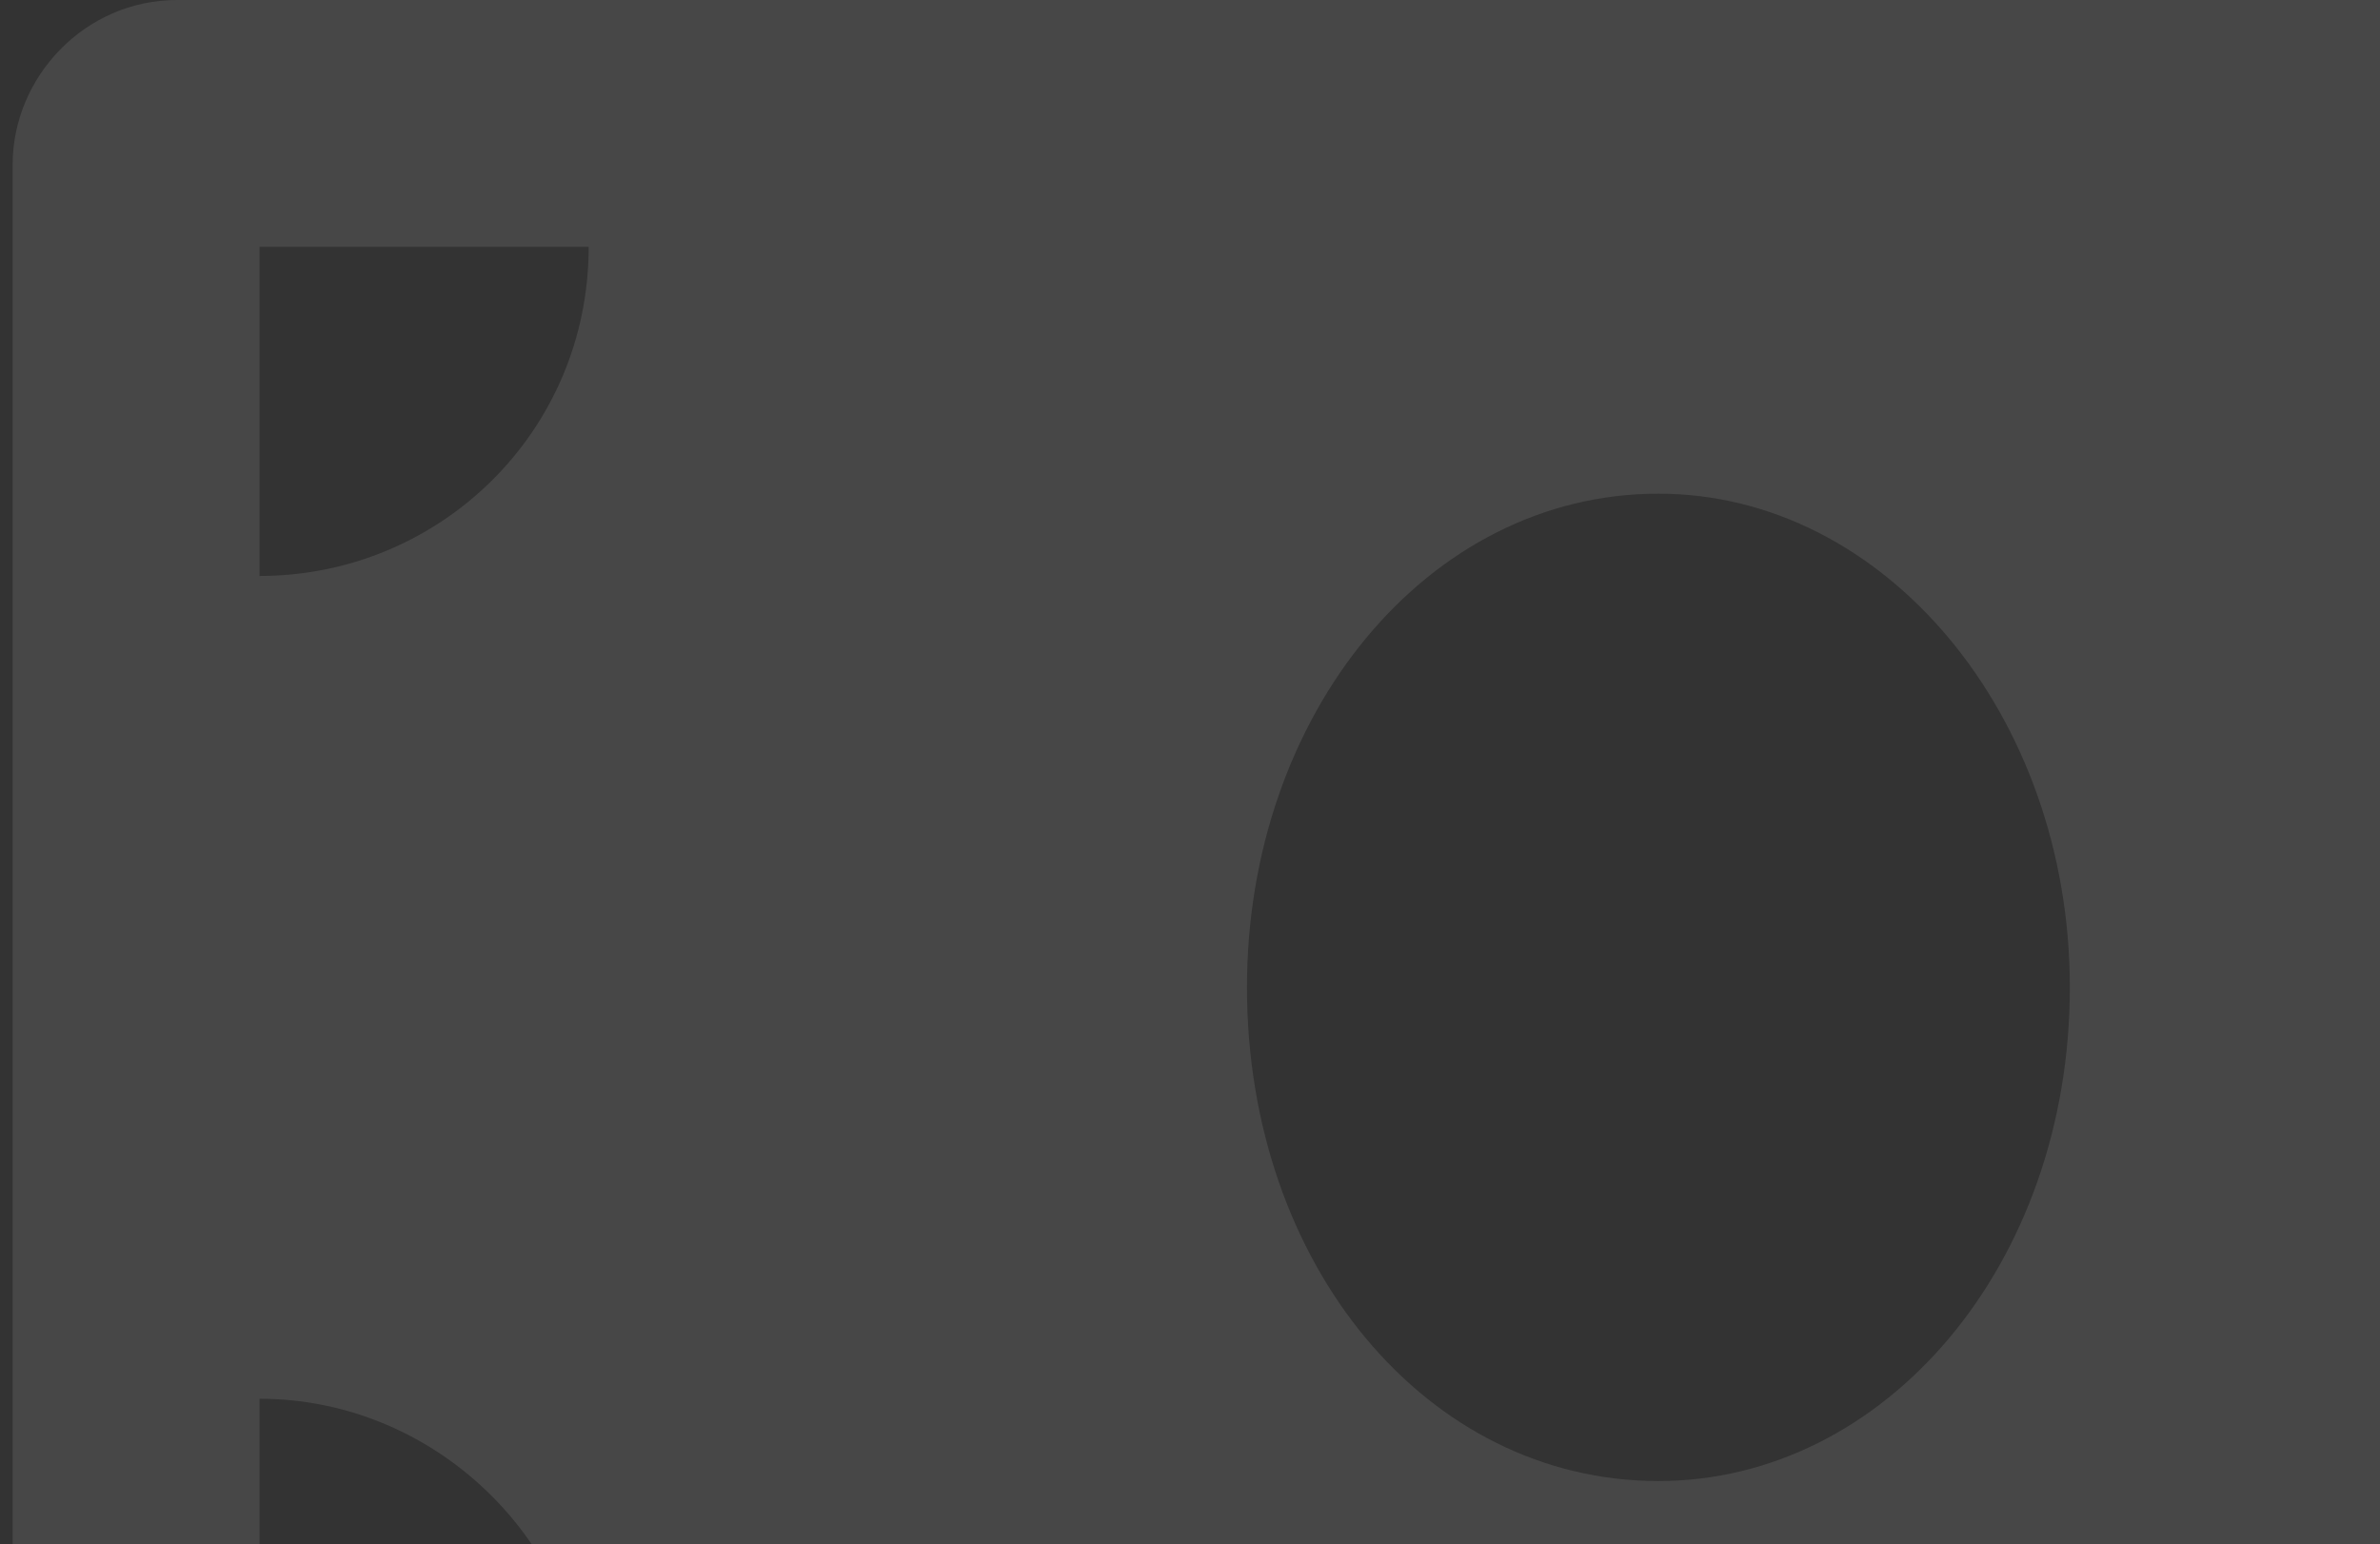 <svg width="94" height="61" viewBox="0 0 94 61" fill="none" xmlns="http://www.w3.org/2000/svg">
<rect x="0" y="0" width="94" height="61" fill="#333333" stroke="none"/>
<path opacity="0.1" d="M124 0H7C3.344 0 0.5 3.047 0.5 6.5V71.5C0.5 75.156 3.344 78 7 78H124C127.453 78 130.5 75.156 130.5 71.5V6.5C130.5 3.047 127.453 0 124 0ZM10.25 68.25V55.25C17.359 55.25 23.25 61.141 23.25 68.25H10.25ZM10.25 22.75V9.75H23.25C23.25 17.062 17.359 22.75 10.25 22.75ZM65.5 58.5C56.359 58.5 49.25 49.969 49.25 39C49.25 28.234 56.359 19.5 65.5 19.5C74.438 19.5 81.75 28.234 81.75 39C81.75 49.969 74.438 58.5 65.5 58.5ZM120.75 68.25H107.75C107.75 61.141 113.438 55.25 120.75 55.25V68.25ZM120.75 22.75C113.438 22.75 107.75 17.062 107.75 9.75H120.75V22.75Z" fill="white"/>
</svg>
